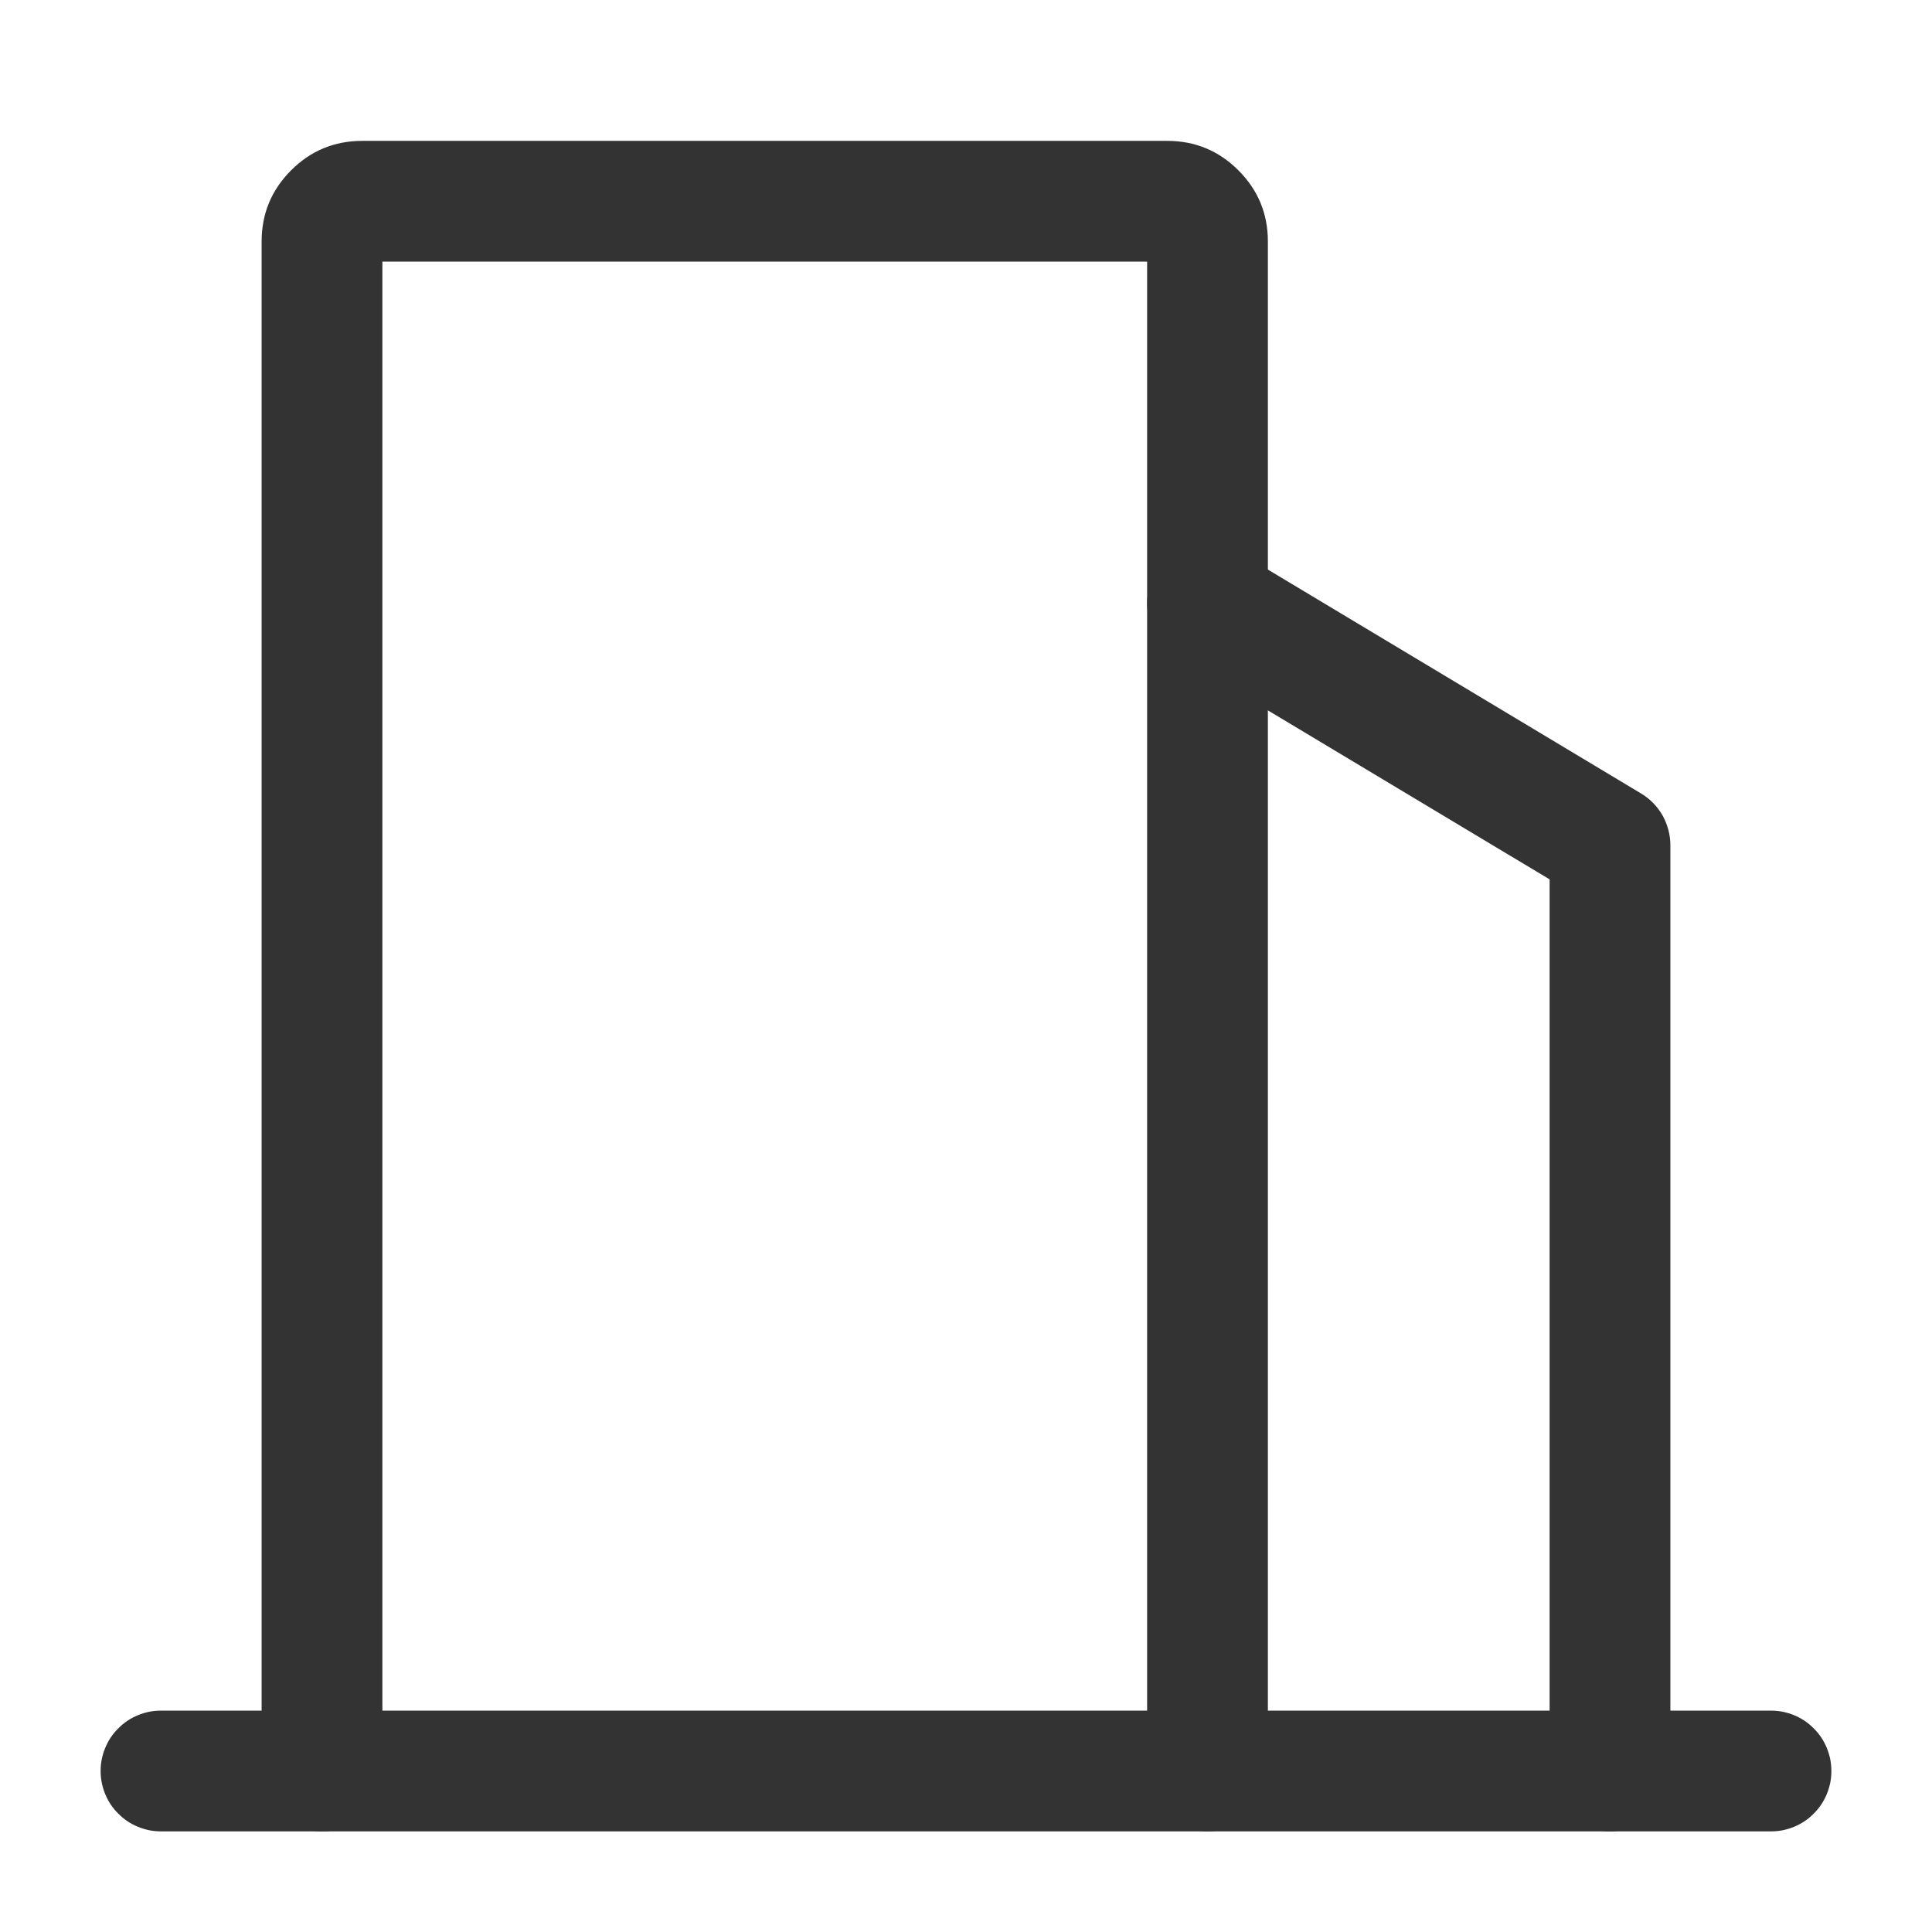 <svg xmlns="http://www.w3.org/2000/svg" xmlns:xlink="http://www.w3.org/1999/xlink" fill="none" version="1.1" width="24" height="24" viewBox="0 0 24 24"><defs><clipPath id="master_svg0_112_04486"><rect x="0" y="0" width="24" height="24" rx="0"/></clipPath></defs><g><g clip-path="url(#master_svg0_112_04486)"><g></g><g><path d="M14.25,3.25L14.25,22Q14.25,22.074,14.264,22.146Q14.279,22.219,14.307,22.287Q14.335,22.355,14.376,22.417Q14.417,22.478,14.47,22.53Q14.522,22.583,14.583,22.624Q14.645,22.665,14.713,22.693Q14.781,22.721,14.854,22.736Q14.926,22.75,15,22.75Q15.074,22.75,15.146,22.736Q15.219,22.721,15.287,22.693Q15.355,22.665,15.417,22.624Q15.478,22.583,15.53,22.53Q15.583,22.478,15.624,22.417Q15.665,22.355,15.693,22.287Q15.721,22.219,15.736,22.146Q15.75,22.074,15.75,22L15.75,3Q15.75,2.482,15.384,2.116Q15.018,1.75,14.5,1.75L4.5,1.75Q3.982,1.75,3.616,2.116Q3.25,2.482,3.25,3L3.25,22Q3.25,22.074,3.264,22.146Q3.279,22.219,3.307,22.287Q3.335,22.355,3.376,22.417Q3.417,22.478,3.47,22.53Q3.522,22.583,3.583,22.624Q3.645,22.665,3.713,22.693Q3.781,22.721,3.854,22.736Q3.926,22.75,4,22.75Q4.074,22.75,4.146,22.736Q4.219,22.721,4.287,22.693Q4.355,22.665,4.417,22.624Q4.478,22.583,4.53,22.53Q4.583,22.478,4.624,22.417Q4.665,22.355,4.693,22.287Q4.721,22.219,4.736,22.146Q4.75,22.074,4.75,22L4.75,3.25L14.25,3.25Z" fill-rule="evenodd" fill="#333333" fill-opacity="1"/></g><g><path d="M19.25,10.924L19.25,22Q19.25,22.074,19.264,22.146Q19.279,22.219,19.307,22.287Q19.335,22.355,19.376,22.417Q19.417,22.478,19.47,22.53Q19.522,22.583,19.583,22.624Q19.645,22.665,19.713,22.693Q19.781,22.721,19.854,22.736Q19.926,22.75,20,22.75Q20.074,22.75,20.146,22.736Q20.219,22.721,20.287,22.693Q20.355,22.665,20.417,22.624Q20.478,22.583,20.53,22.53Q20.583,22.478,20.624,22.417Q20.665,22.355,20.693,22.287Q20.721,22.219,20.736,22.146Q20.75,22.074,20.75,22L20.75,10.5Q20.75,10.403,20.725,10.309Q20.7,10.215,20.653,10.13Q20.605,10.046,20.537,9.976Q20.469,9.906,20.386,9.857L15.386,6.857L15.386,6.857Q15.208,6.75,15,6.75Q14.986,6.75,14.971,6.751Q14.878,6.754,14.788,6.781Q14.698,6.807,14.618,6.855Q14.537,6.902,14.471,6.968Q14.405,7.034,14.357,7.114Q14.25,7.292,14.25,7.5Q14.25,7.514,14.251,7.529Q14.254,7.622,14.281,7.712Q14.307,7.802,14.355,7.882Q14.402,7.963,14.468,8.029Q14.534,8.095,14.614,8.143L14.614,8.143L19.25,10.924Z" fill-rule="evenodd" fill="#333333" fill-opacity="1"/></g><g><path d="M2,22.75L22,22.75Q22.074,22.75,22.146,22.736Q22.219,22.721,22.287,22.693Q22.355,22.665,22.417,22.624Q22.478,22.583,22.53,22.53Q22.583,22.478,22.624,22.417Q22.665,22.355,22.693,22.287Q22.721,22.219,22.736,22.146Q22.75,22.074,22.75,22Q22.75,21.926,22.736,21.854Q22.721,21.781,22.693,21.713Q22.665,21.645,22.624,21.583Q22.583,21.522,22.53,21.47Q22.478,21.417,22.417,21.376Q22.355,21.335,22.287,21.307Q22.219,21.279,22.146,21.264Q22.074,21.25,22,21.25L2,21.25Q1.926,21.25,1.854,21.264Q1.781,21.279,1.713,21.307Q1.645,21.335,1.583,21.376Q1.522,21.417,1.47,21.47Q1.417,21.522,1.376,21.583Q1.335,21.645,1.307,21.713Q1.279,21.781,1.264,21.854Q1.25,21.926,1.25,22Q1.25,22.074,1.264,22.146Q1.279,22.219,1.307,22.287Q1.335,22.355,1.376,22.417Q1.417,22.478,1.47,22.53Q1.522,22.583,1.583,22.624Q1.645,22.665,1.713,22.693Q1.781,22.721,1.854,22.736Q1.926,22.75,2,22.75Z" fill-rule="evenodd" fill="#333333" fill-opacity="1"/></g></g></g></svg>